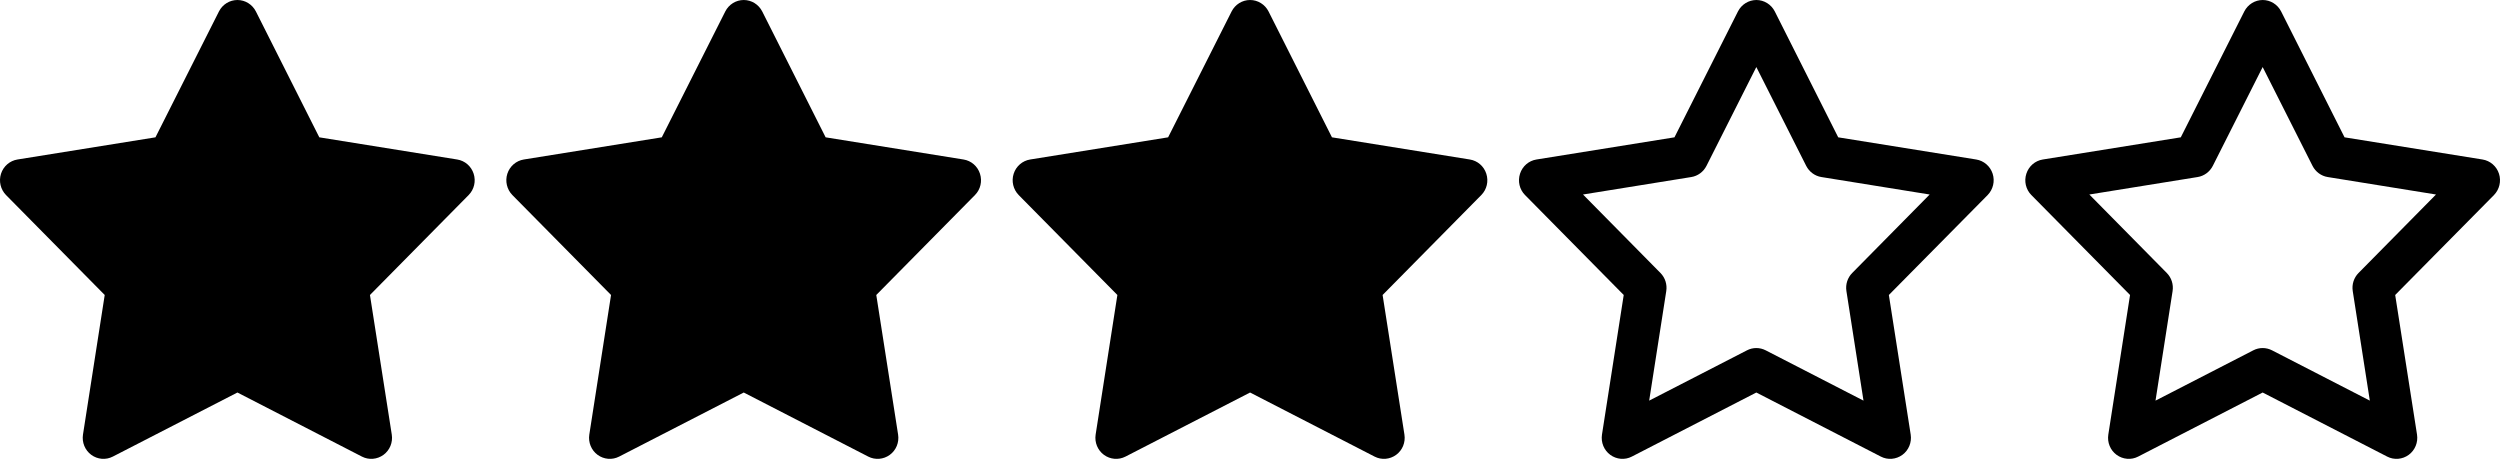 <svg width="158" height="29" viewBox="0 0 158 29" fill="none" xmlns="http://www.w3.org/2000/svg">
<path d="M16.172 0.723C15.948 0.281 15.496 0 15.005 0C14.514 0 14.062 0.281 13.838 0.723L9.825 8.679L1.106 10.08C0.62 10.158 0.217 10.505 0.064 10.98C-0.089 11.454 0.037 11.973 0.38 12.326L6.618 18.643L5.244 27.466C5.168 27.957 5.37 28.454 5.768 28.746C6.166 29.038 6.689 29.083 7.131 28.856L15.005 24.807L22.873 28.856C23.31 29.083 23.839 29.038 24.237 28.746C24.635 28.454 24.837 27.962 24.76 27.466L23.381 18.643L29.619 12.326C29.968 11.973 30.088 11.454 29.935 10.98C29.782 10.505 29.384 10.158 28.893 10.08L20.18 8.679L16.172 0.723Z" fill="black"/>
<path d="M48.172 0.723C47.948 0.281 47.496 0 47.005 0C46.514 0 46.062 0.281 45.838 0.723L41.825 8.679L33.106 10.08C32.62 10.158 32.217 10.505 32.064 10.98C31.912 11.454 32.037 11.973 32.38 12.326L38.618 18.643L37.244 27.466C37.168 27.957 37.37 28.454 37.768 28.746C38.166 29.038 38.689 29.083 39.131 28.856L47.005 24.807L54.873 28.856C55.31 29.083 55.839 29.038 56.237 28.746C56.635 28.454 56.837 27.962 56.76 27.466L55.381 18.643L61.619 12.326C61.968 11.973 62.088 11.454 61.935 10.98C61.782 10.505 61.384 10.158 60.893 10.08L52.18 8.679L48.172 0.723Z" fill="black"/>
<path d="M80.172 0.723C79.948 0.281 79.496 0 79.005 0C78.514 0 78.062 0.281 77.838 0.723L73.825 8.679L65.106 10.08C64.62 10.158 64.217 10.505 64.064 10.98C63.911 11.454 64.037 11.973 64.38 12.326L70.618 18.643L69.244 27.466C69.168 27.957 69.37 28.454 69.768 28.746C70.166 29.038 70.689 29.083 71.131 28.856L79.005 24.807L86.873 28.856C87.31 29.083 87.839 29.038 88.237 28.746C88.635 28.454 88.837 27.962 88.76 27.466L87.381 18.643L93.619 12.326C93.968 11.973 94.088 11.454 93.935 10.98C93.782 10.505 93.384 10.158 92.893 10.08L84.18 8.679L80.172 0.723Z" fill="black"/>
<path d="M143 0C143.491 0 143.944 0.281 144.167 0.723L148.175 8.679L156.894 10.08C157.38 10.158 157.783 10.505 157.936 10.98C158.089 11.454 157.963 11.973 157.62 12.326L151.376 18.643L152.756 27.466C152.832 27.957 152.63 28.454 152.232 28.746C151.834 29.038 151.305 29.083 150.869 28.856L143 24.807L135.132 28.856C134.696 29.083 134.167 29.038 133.769 28.746C133.371 28.454 133.169 27.962 133.245 27.466L134.619 18.643L128.381 12.326C128.032 11.973 127.912 11.454 128.065 10.98C128.218 10.505 128.616 10.158 129.107 10.08L137.826 8.679L141.839 0.723C142.063 0.281 142.515 0 143.006 0H143ZM143 4.237L139.849 10.483C139.658 10.858 139.303 11.123 138.889 11.189L132.046 12.293L136.942 17.253C137.237 17.551 137.373 17.976 137.308 18.395L136.228 25.32L142.406 22.142C142.777 21.948 143.219 21.948 143.595 22.142L149.773 25.32L148.693 18.395C148.628 17.976 148.764 17.551 149.059 17.253L153.955 12.293L147.112 11.189C146.698 11.123 146.343 10.858 146.152 10.483L143 4.237Z" fill="black"/>
<path d="M111 0C111.491 0 111.944 0.281 112.167 0.723L116.175 8.679L124.894 10.08C125.38 10.158 125.783 10.505 125.936 10.98C126.089 11.454 125.963 11.973 125.62 12.326L119.376 18.643L120.756 27.466C120.832 27.957 120.63 28.454 120.232 28.746C119.834 29.038 119.305 29.083 118.869 28.856L111 24.807L103.132 28.856C102.696 29.083 102.167 29.038 101.769 28.746C101.371 28.454 101.169 27.962 101.245 27.466L102.619 18.643L96.381 12.326C96.032 11.973 95.912 11.454 96.065 10.98C96.218 10.505 96.616 10.158 97.107 10.08L105.826 8.679L109.839 0.723C110.063 0.281 110.515 0 111.006 0H111ZM111 4.237L107.849 10.483C107.658 10.858 107.303 11.123 106.889 11.189L100.046 12.293L104.942 17.253C105.237 17.551 105.373 17.976 105.308 18.395L104.228 25.32L110.406 22.142C110.777 21.948 111.219 21.948 111.595 22.142L117.773 25.32L116.693 18.395C116.628 17.976 116.764 17.551 117.059 17.253L121.955 12.293L115.112 11.189C114.698 11.123 114.343 10.858 114.152 10.483L111 4.237Z" fill="black"/>
</svg>
